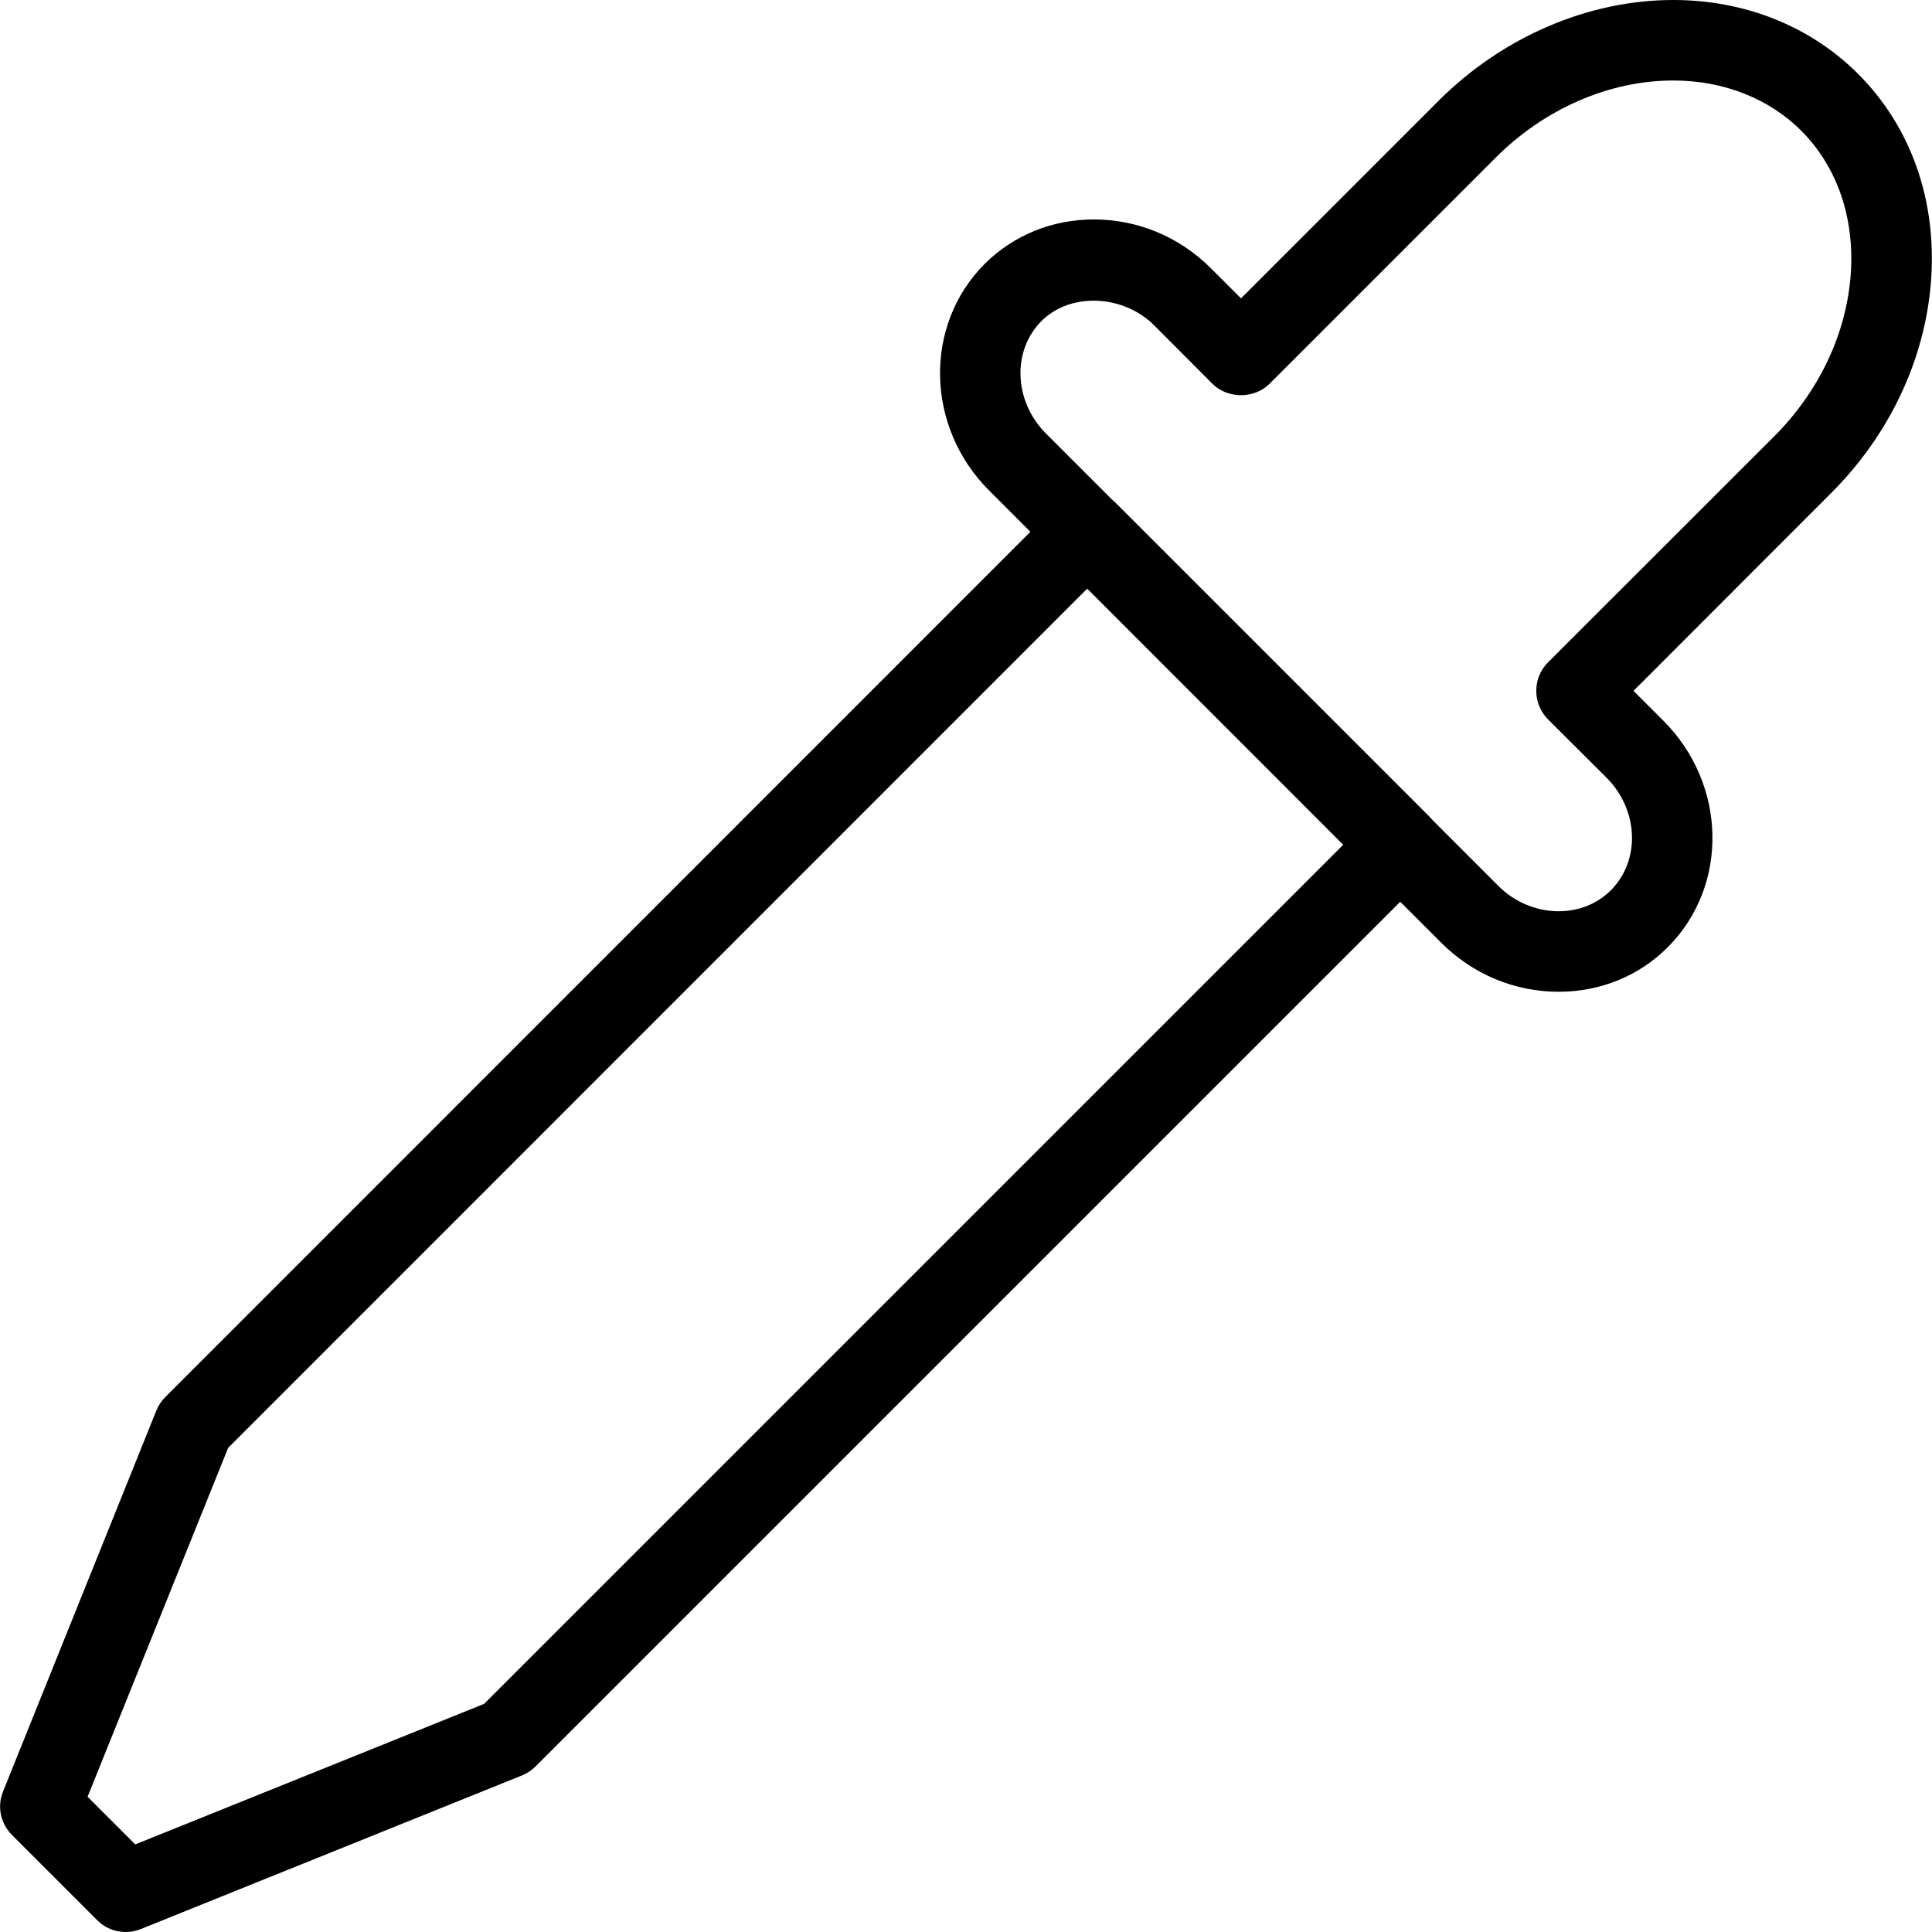 <svg width="12" height="12" viewBox="0 0 12 12" fill="none" xmlns="http://www.w3.org/2000/svg">
<path d="M0.78 12C0.812 12 0.844 11.994 0.874 11.982L3.241 11.028C3.273 11.015 3.301 10.997 3.325 10.973L8.875 5.423C8.972 5.325 8.972 5.167 8.875 5.069L6.931 3.125C6.837 3.032 6.671 3.032 6.578 3.125L1.028 8.676C1.004 8.699 0.985 8.728 0.972 8.759L0.019 11.127C-0.019 11.22 0.003 11.326 0.074 11.397L0.604 11.927C0.651 11.975 0.715 12 0.78 12ZM3.007 10.583L0.84 11.456L0.544 11.16L1.417 8.993L6.754 3.655L8.344 5.246L3.007 10.583Z" fill="black"/>
<path d="M9.681 6.16C9.94 6.16 10.181 6.062 10.359 5.883C10.739 5.503 10.727 4.872 10.332 4.477L10.146 4.291L11.372 3.064C11.737 2.7 11.957 2.232 11.994 1.745C12.031 1.245 11.87 0.788 11.541 0.459C11.245 0.163 10.838 0 10.393 0C9.864 0 9.333 0.229 8.935 0.626L7.708 1.853L7.522 1.667C7.326 1.471 7.067 1.363 6.794 1.363C6.535 1.363 6.295 1.461 6.116 1.639C5.736 2.02 5.748 2.651 6.143 3.046L8.952 5.856C9.149 6.052 9.408 6.16 9.681 6.16ZM10.393 0.5C10.704 0.5 10.986 0.611 11.187 0.811C11.412 1.036 11.521 1.355 11.495 1.708C11.467 2.075 11.299 2.431 11.019 2.711L9.615 4.114C9.568 4.161 9.542 4.224 9.542 4.291C9.542 4.357 9.568 4.421 9.615 4.468L9.978 4.83C10.178 5.03 10.191 5.344 10.005 5.53C9.921 5.614 9.806 5.66 9.681 5.66C9.543 5.66 9.406 5.603 9.306 5.502L6.497 2.693C6.297 2.493 6.284 2.179 6.469 1.994C6.647 1.815 6.976 1.828 7.169 2.021L7.531 2.384C7.625 2.478 7.791 2.478 7.885 2.384L9.288 0.981C9.593 0.675 9.996 0.5 10.393 0.5Z" fill="black"/>
</svg>

